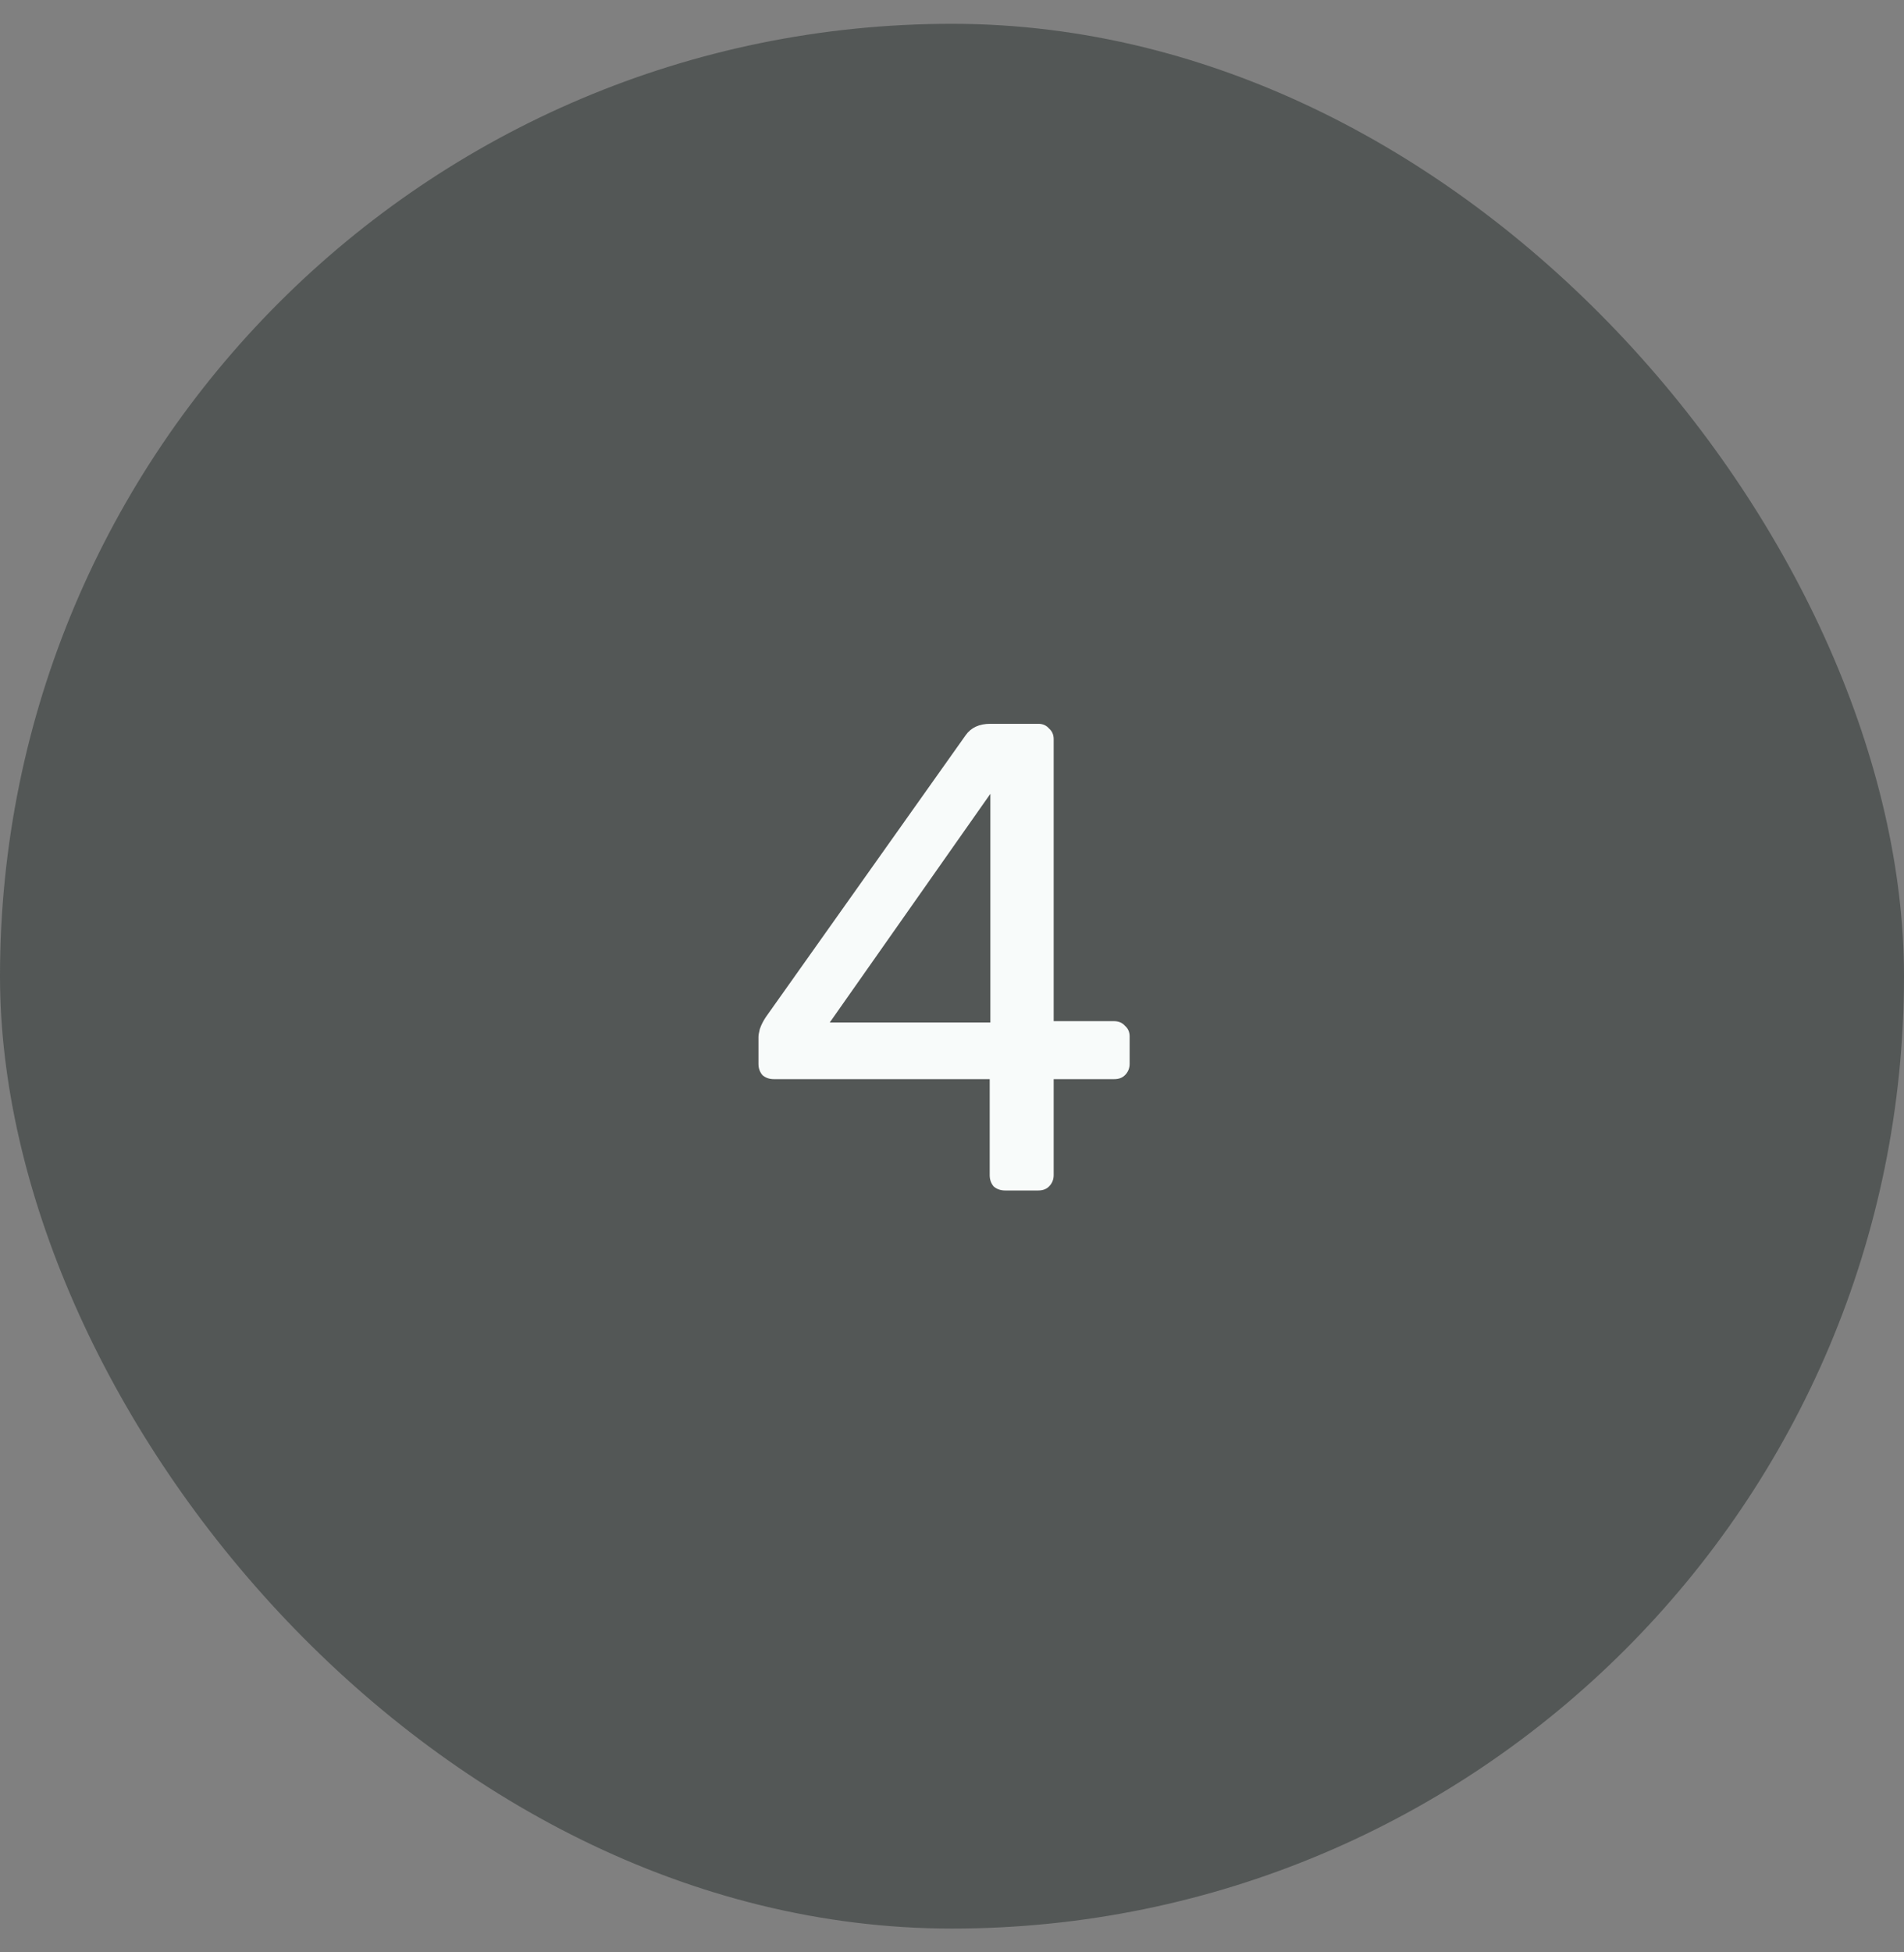 <svg width="40" height="41" viewBox="0 0 40 41" fill="none" xmlns="http://www.w3.org/2000/svg">
<rect x="0" y="0" width="40" height="41" fill="#808080" stroke="none"/>
<rect y="0.5" width="40" height="40" rx="20" fill="#535756"/>
<path d="M21.114 25C21.021 25 20.941 24.972 20.876 24.916C20.82 24.851 20.792 24.771 20.792 24.678V22.662H16.256C16.163 22.662 16.083 22.634 16.018 22.578C15.962 22.513 15.934 22.433 15.934 22.34V21.78C15.934 21.743 15.943 21.687 15.962 21.612C15.99 21.528 16.032 21.444 16.088 21.36L20.288 15.438C20.4 15.279 20.573 15.2 20.806 15.2H21.814C21.907 15.2 21.982 15.233 22.038 15.298C22.103 15.354 22.136 15.429 22.136 15.522V21.444H23.396C23.499 21.444 23.578 21.477 23.634 21.542C23.699 21.598 23.732 21.673 23.732 21.766V22.34C23.732 22.433 23.699 22.513 23.634 22.578C23.578 22.634 23.503 22.662 23.41 22.662H22.136V24.678C22.136 24.771 22.103 24.851 22.038 24.916C21.982 24.972 21.907 25 21.814 25H21.114ZM17.432 21.472H20.806V16.67L17.432 21.472Z" fill="#F8FBFA"/>
</svg>
